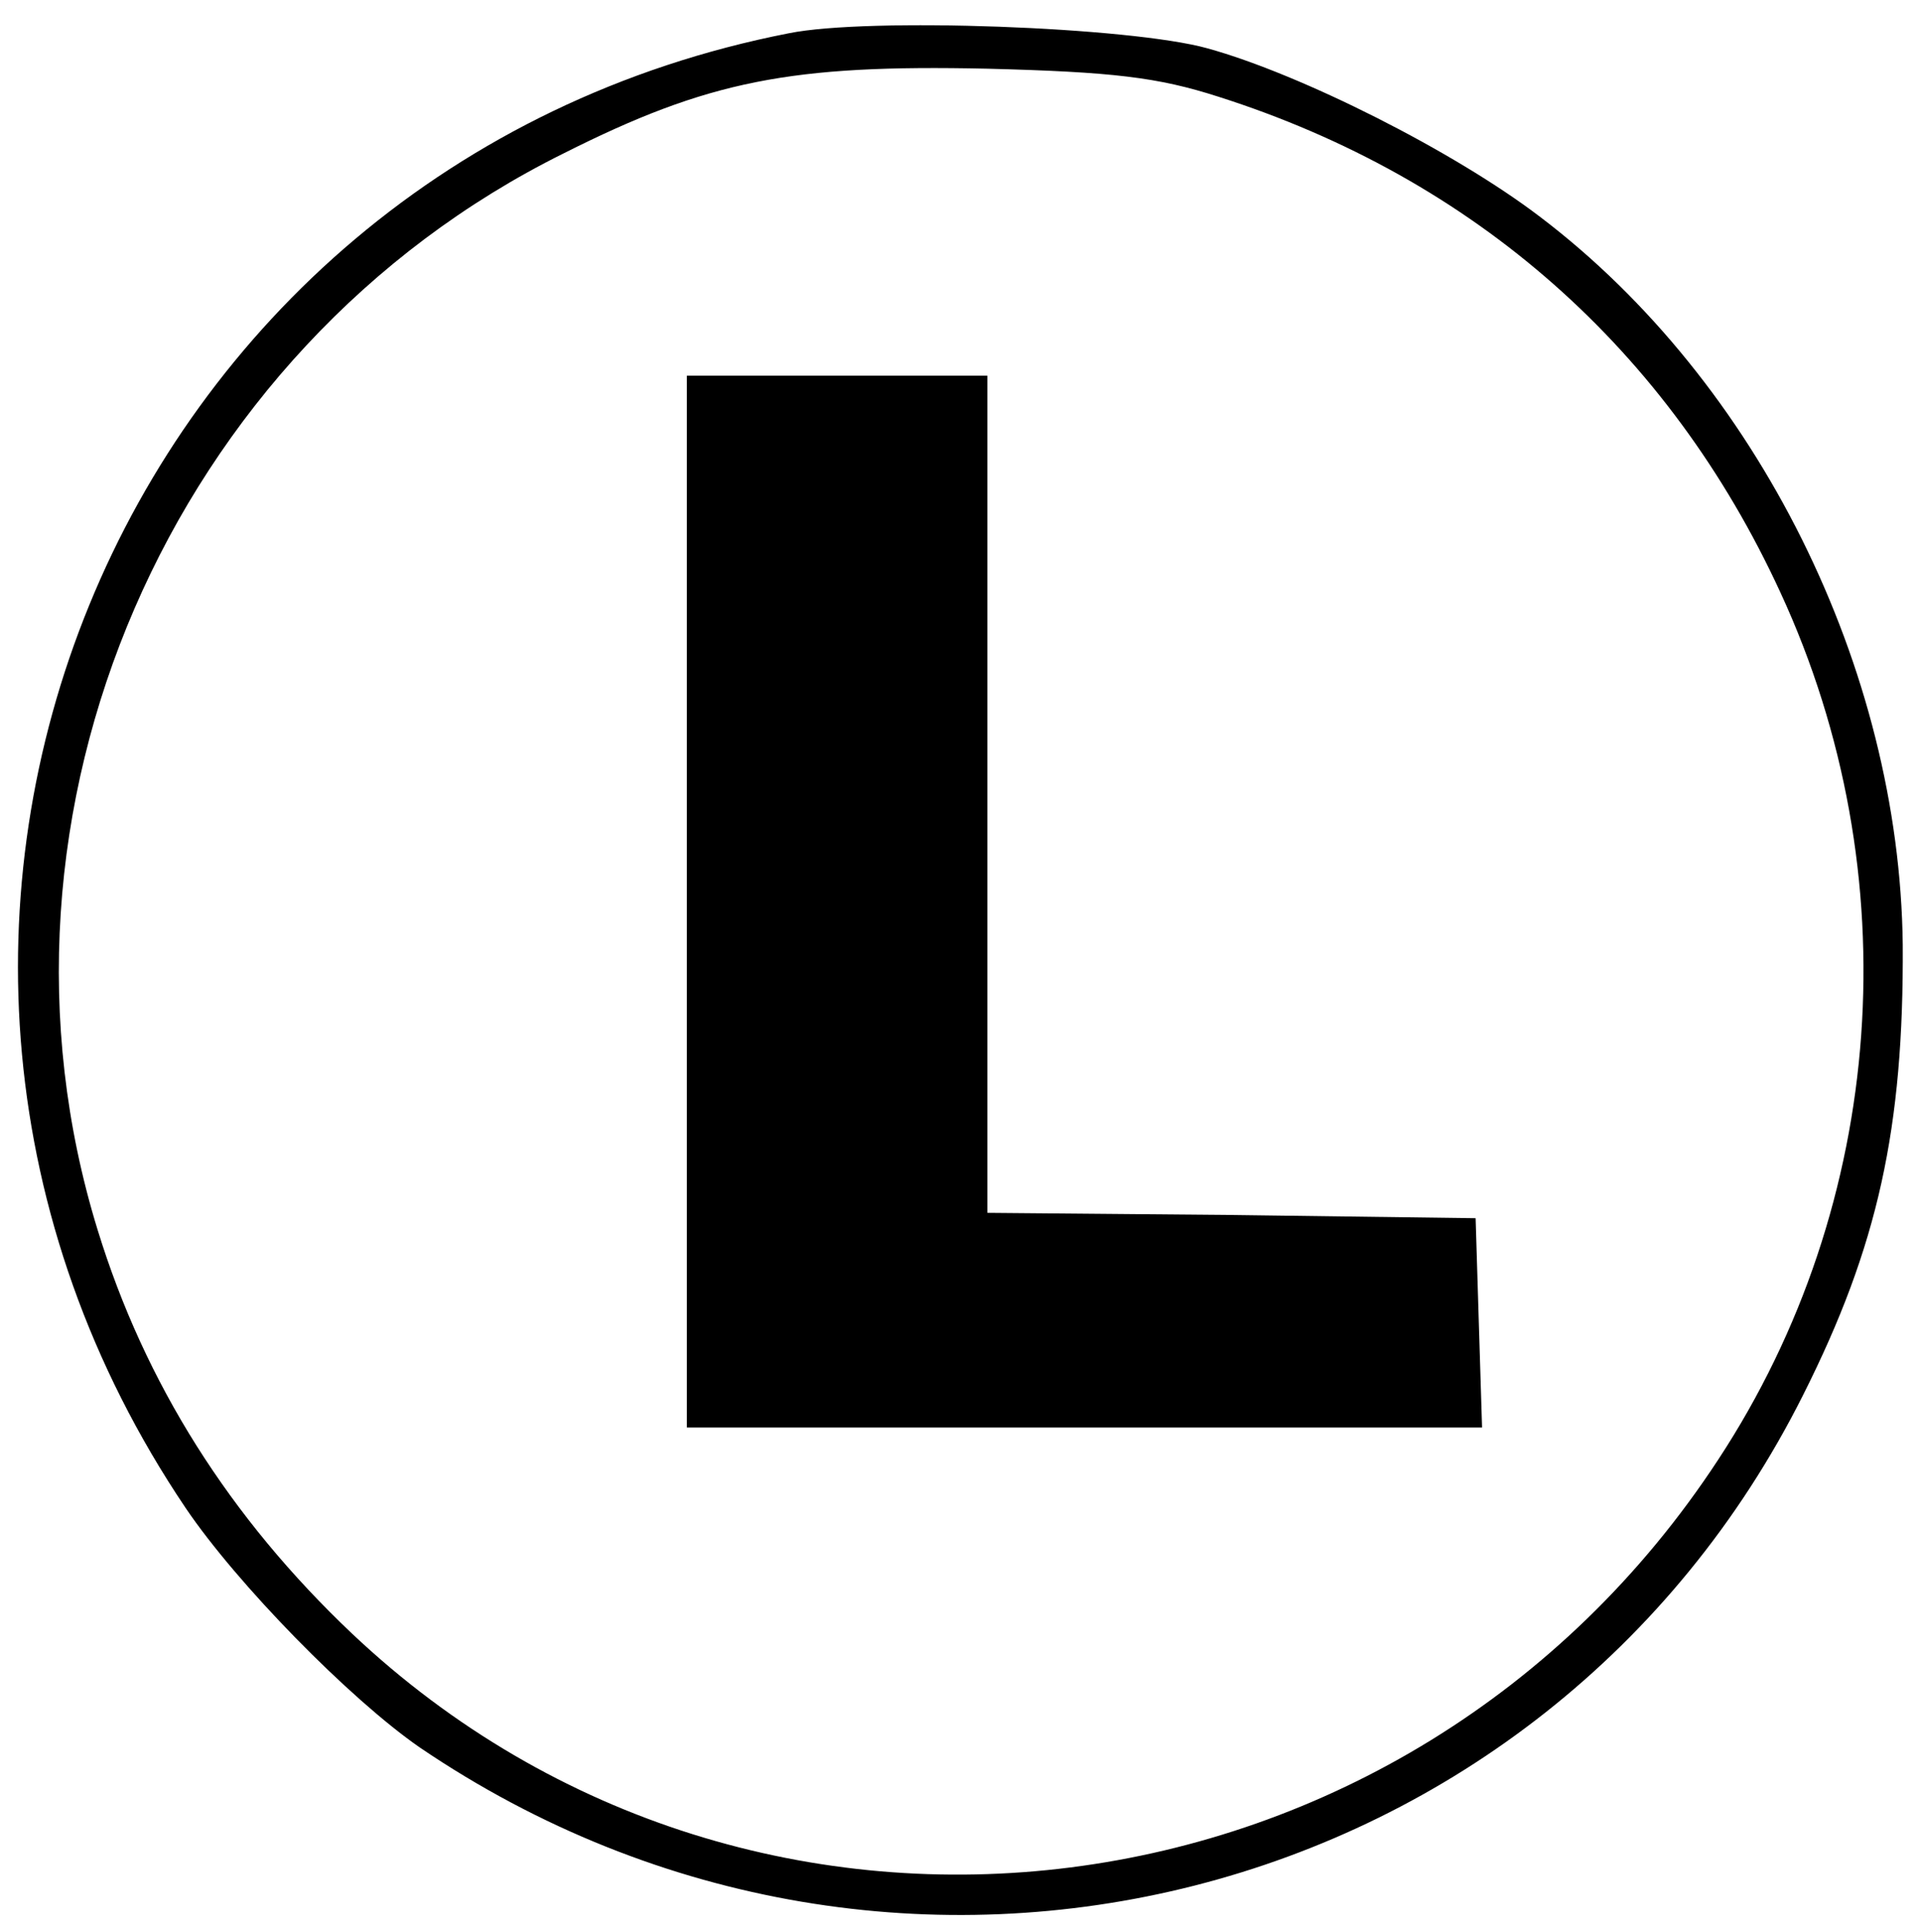 <svg xmlns="http://www.w3.org/2000/svg" width="238.667" height="240" viewBox="0 0 179 180" preserveAspectRatio="xMidYMid meet" xmlns:v="https://vecta.io/nano"><path d="M73.5 3.1c-62.9 12.3-92.2 84-56.2 137.4 4.8 7.1 15.3 17.8 21.8 22.3C83.7 193.1 144 177.8 168 130c7-13.9 9.4-24.9 9.3-42-.3-25.7-13.5-52.4-33.8-67.8-8-6.1-22.3-13.3-31-15.7-7.2-2-31.6-2.9-39-1.4zm40 5.9c23.9 7.6 42 23.6 52.4 46.2 12.1 26.2 9.9 56.9-5.8 80.8-28.9 44.1-89.6 51.8-127.3 16.2-11.4-10.8-19.3-23.3-23.7-37.6-12-38.9 6.7-82.1 43.4-100.3C66 7.5 73.7 6 92 6.4c11.7.3 15.9.8 21.5 2.6zM64 84v49h37 37.1l-.3-9.7-.3-9.8-22.7-.3L92 113V74 35H78 64v49z"/></svg>